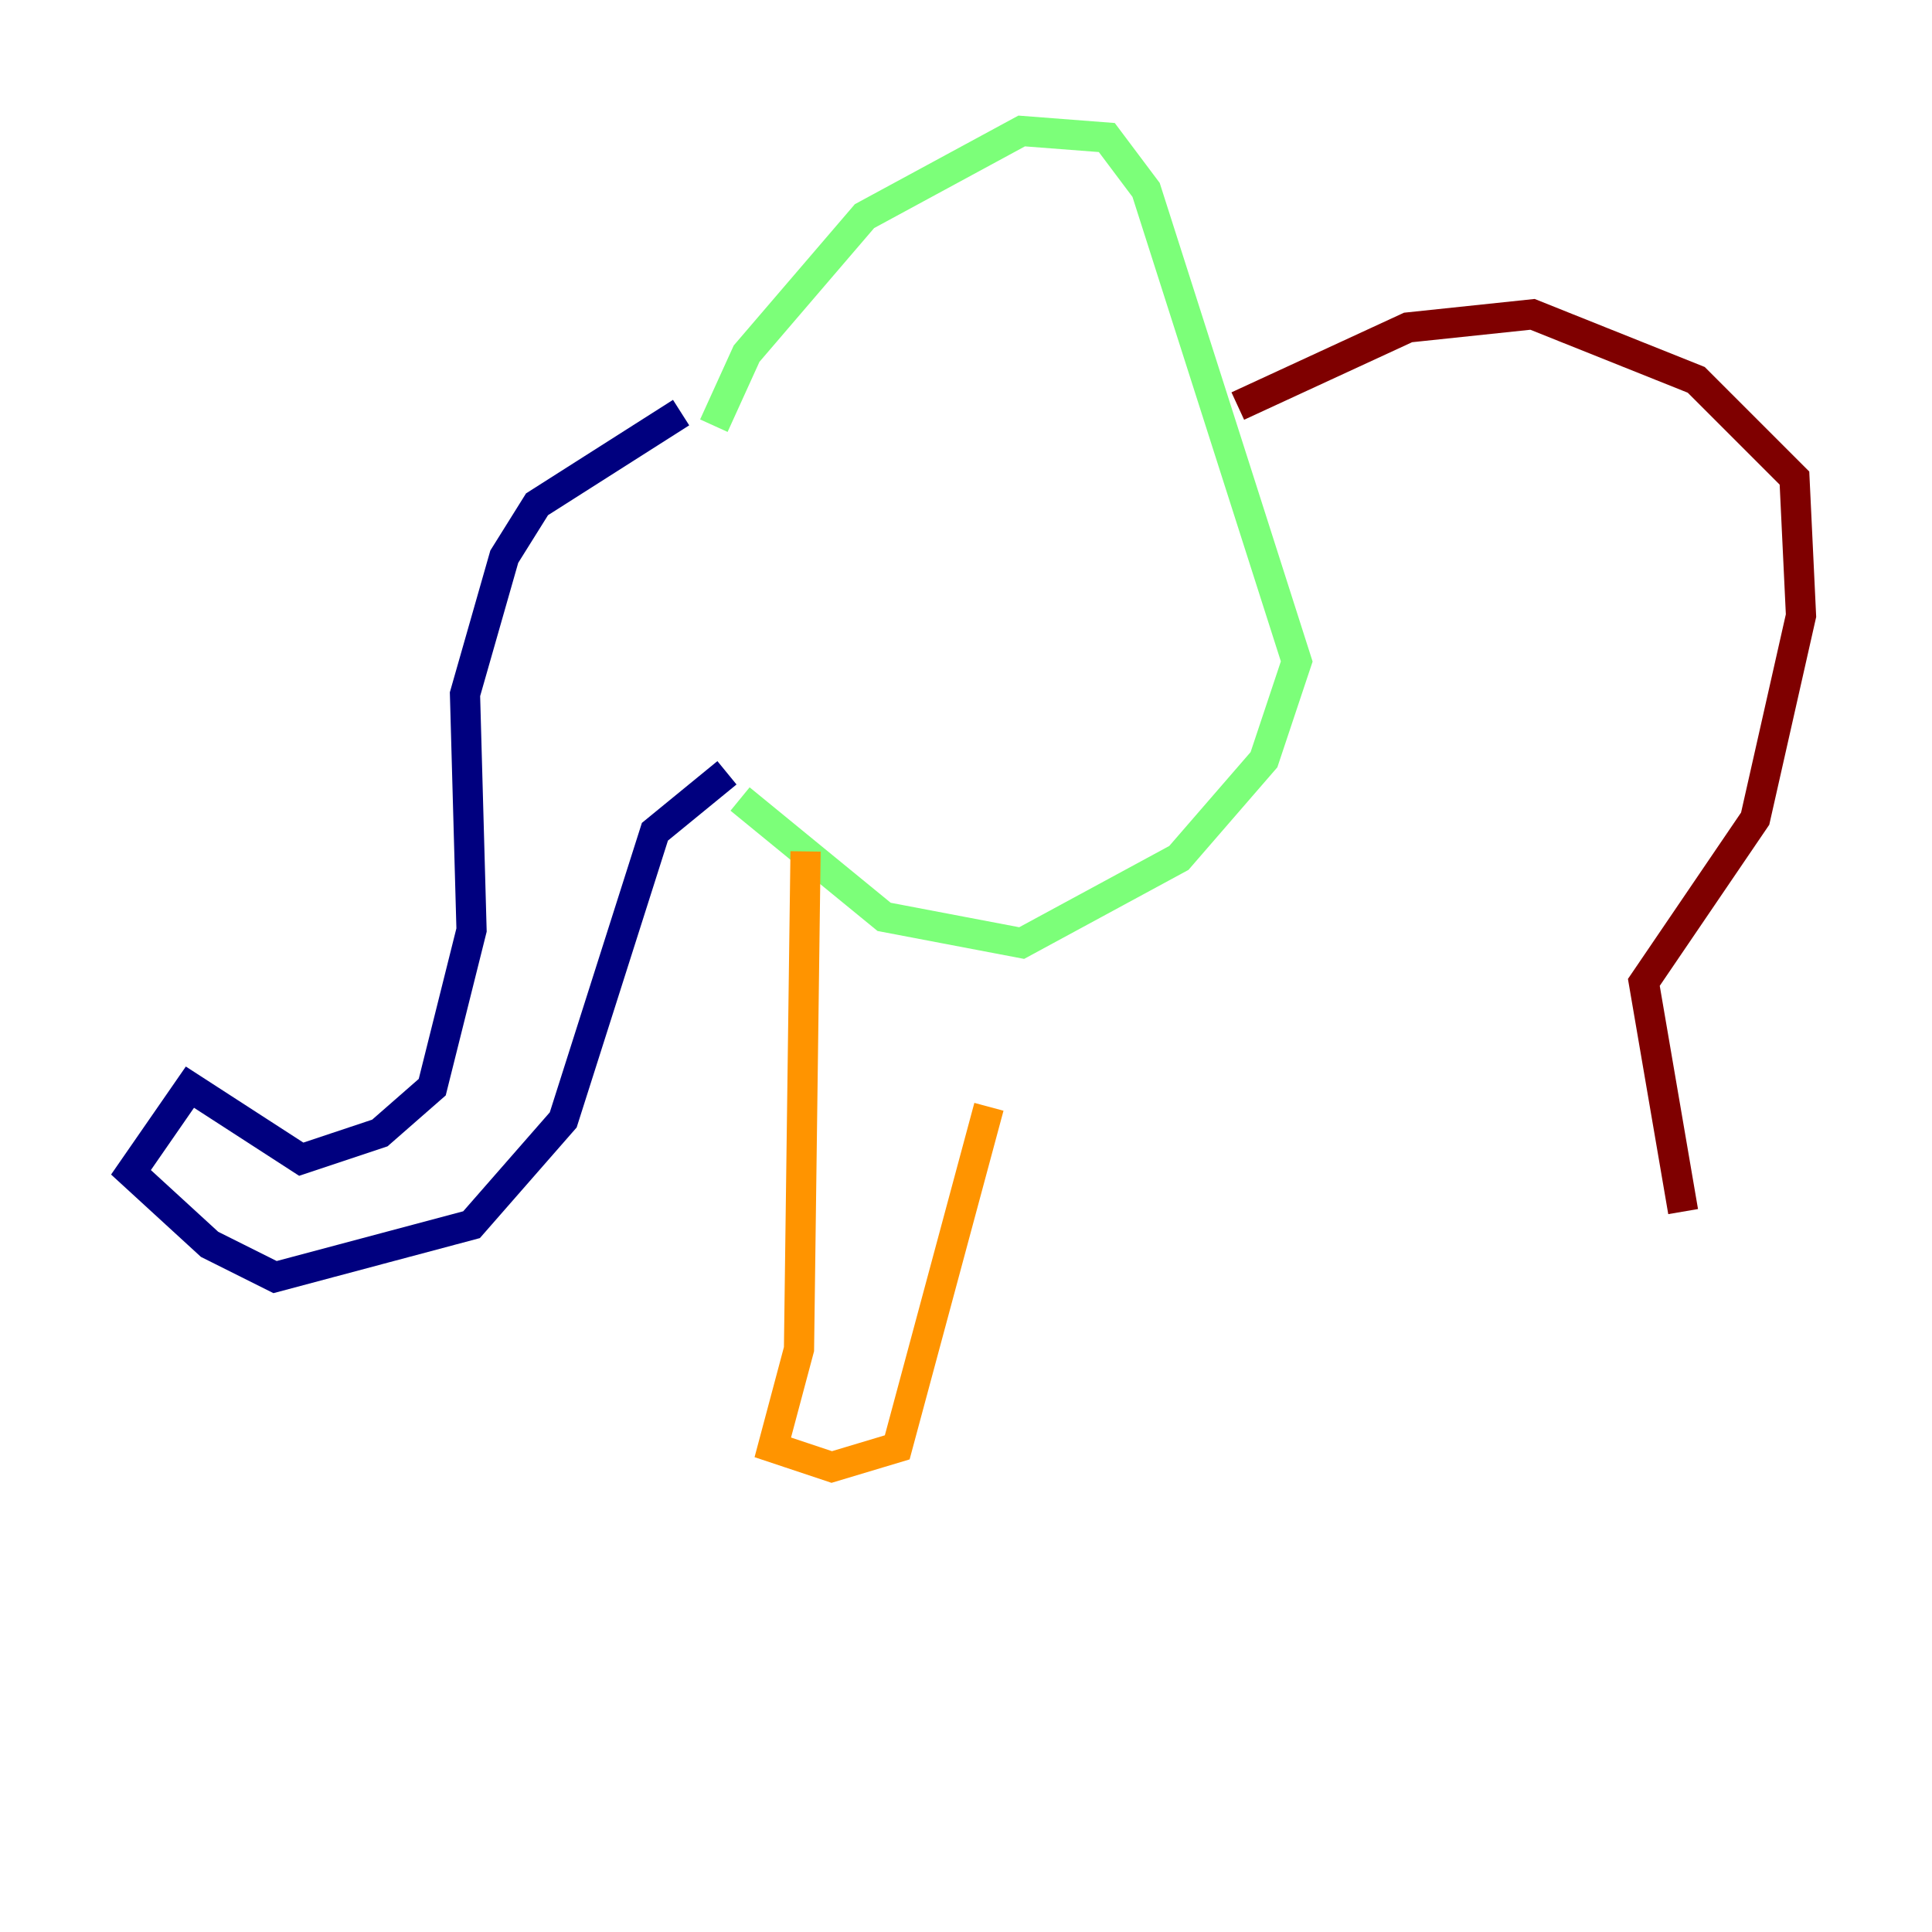 <?xml version="1.0" encoding="utf-8" ?>
<svg baseProfile="tiny" height="128" version="1.2" viewBox="0,0,128,128" width="128" xmlns="http://www.w3.org/2000/svg" xmlns:ev="http://www.w3.org/2001/xml-events" xmlns:xlink="http://www.w3.org/1999/xlink"><defs /><polyline fill="none" points="45.125,27.336 35.58,33.41 33.41,36.881 30.807,45.993 31.241,61.614 28.637,72.027 25.166,75.064 19.959,76.8 12.583,72.027 8.678,77.668 13.885,82.441 18.224,84.61 31.241,81.139 37.315,74.197 43.39,55.105 48.163,51.2" stroke="#00007f" stroke-width="2" /><polyline fill="none" points="41.654,44.691 41.654,44.691" stroke="#0080ff" stroke-width="2" /><polyline fill="none" points="47.295,28.203 49.464,23.43 57.275,14.319 67.688,8.678 73.329,9.112 75.932,12.583 85.912,43.824 83.742,50.332 78.102,56.841 67.688,62.481 58.576,60.746 49.031,52.936" stroke="#7cff79" stroke-width="2" /><polyline fill="none" points="53.37,56.407 52.936,89.383 51.2,95.891 55.105,97.193 59.444,95.891 65.519,73.329" stroke="#ff9400" stroke-width="2" /><polyline fill="none" points="82.007,26.902 93.288,21.695 101.532,20.827 112.38,25.166 118.888,31.675 119.322,40.786 116.285,54.237 108.909,65.085 111.512,80.271" stroke="#7f0000" stroke-width="2" /></svg>